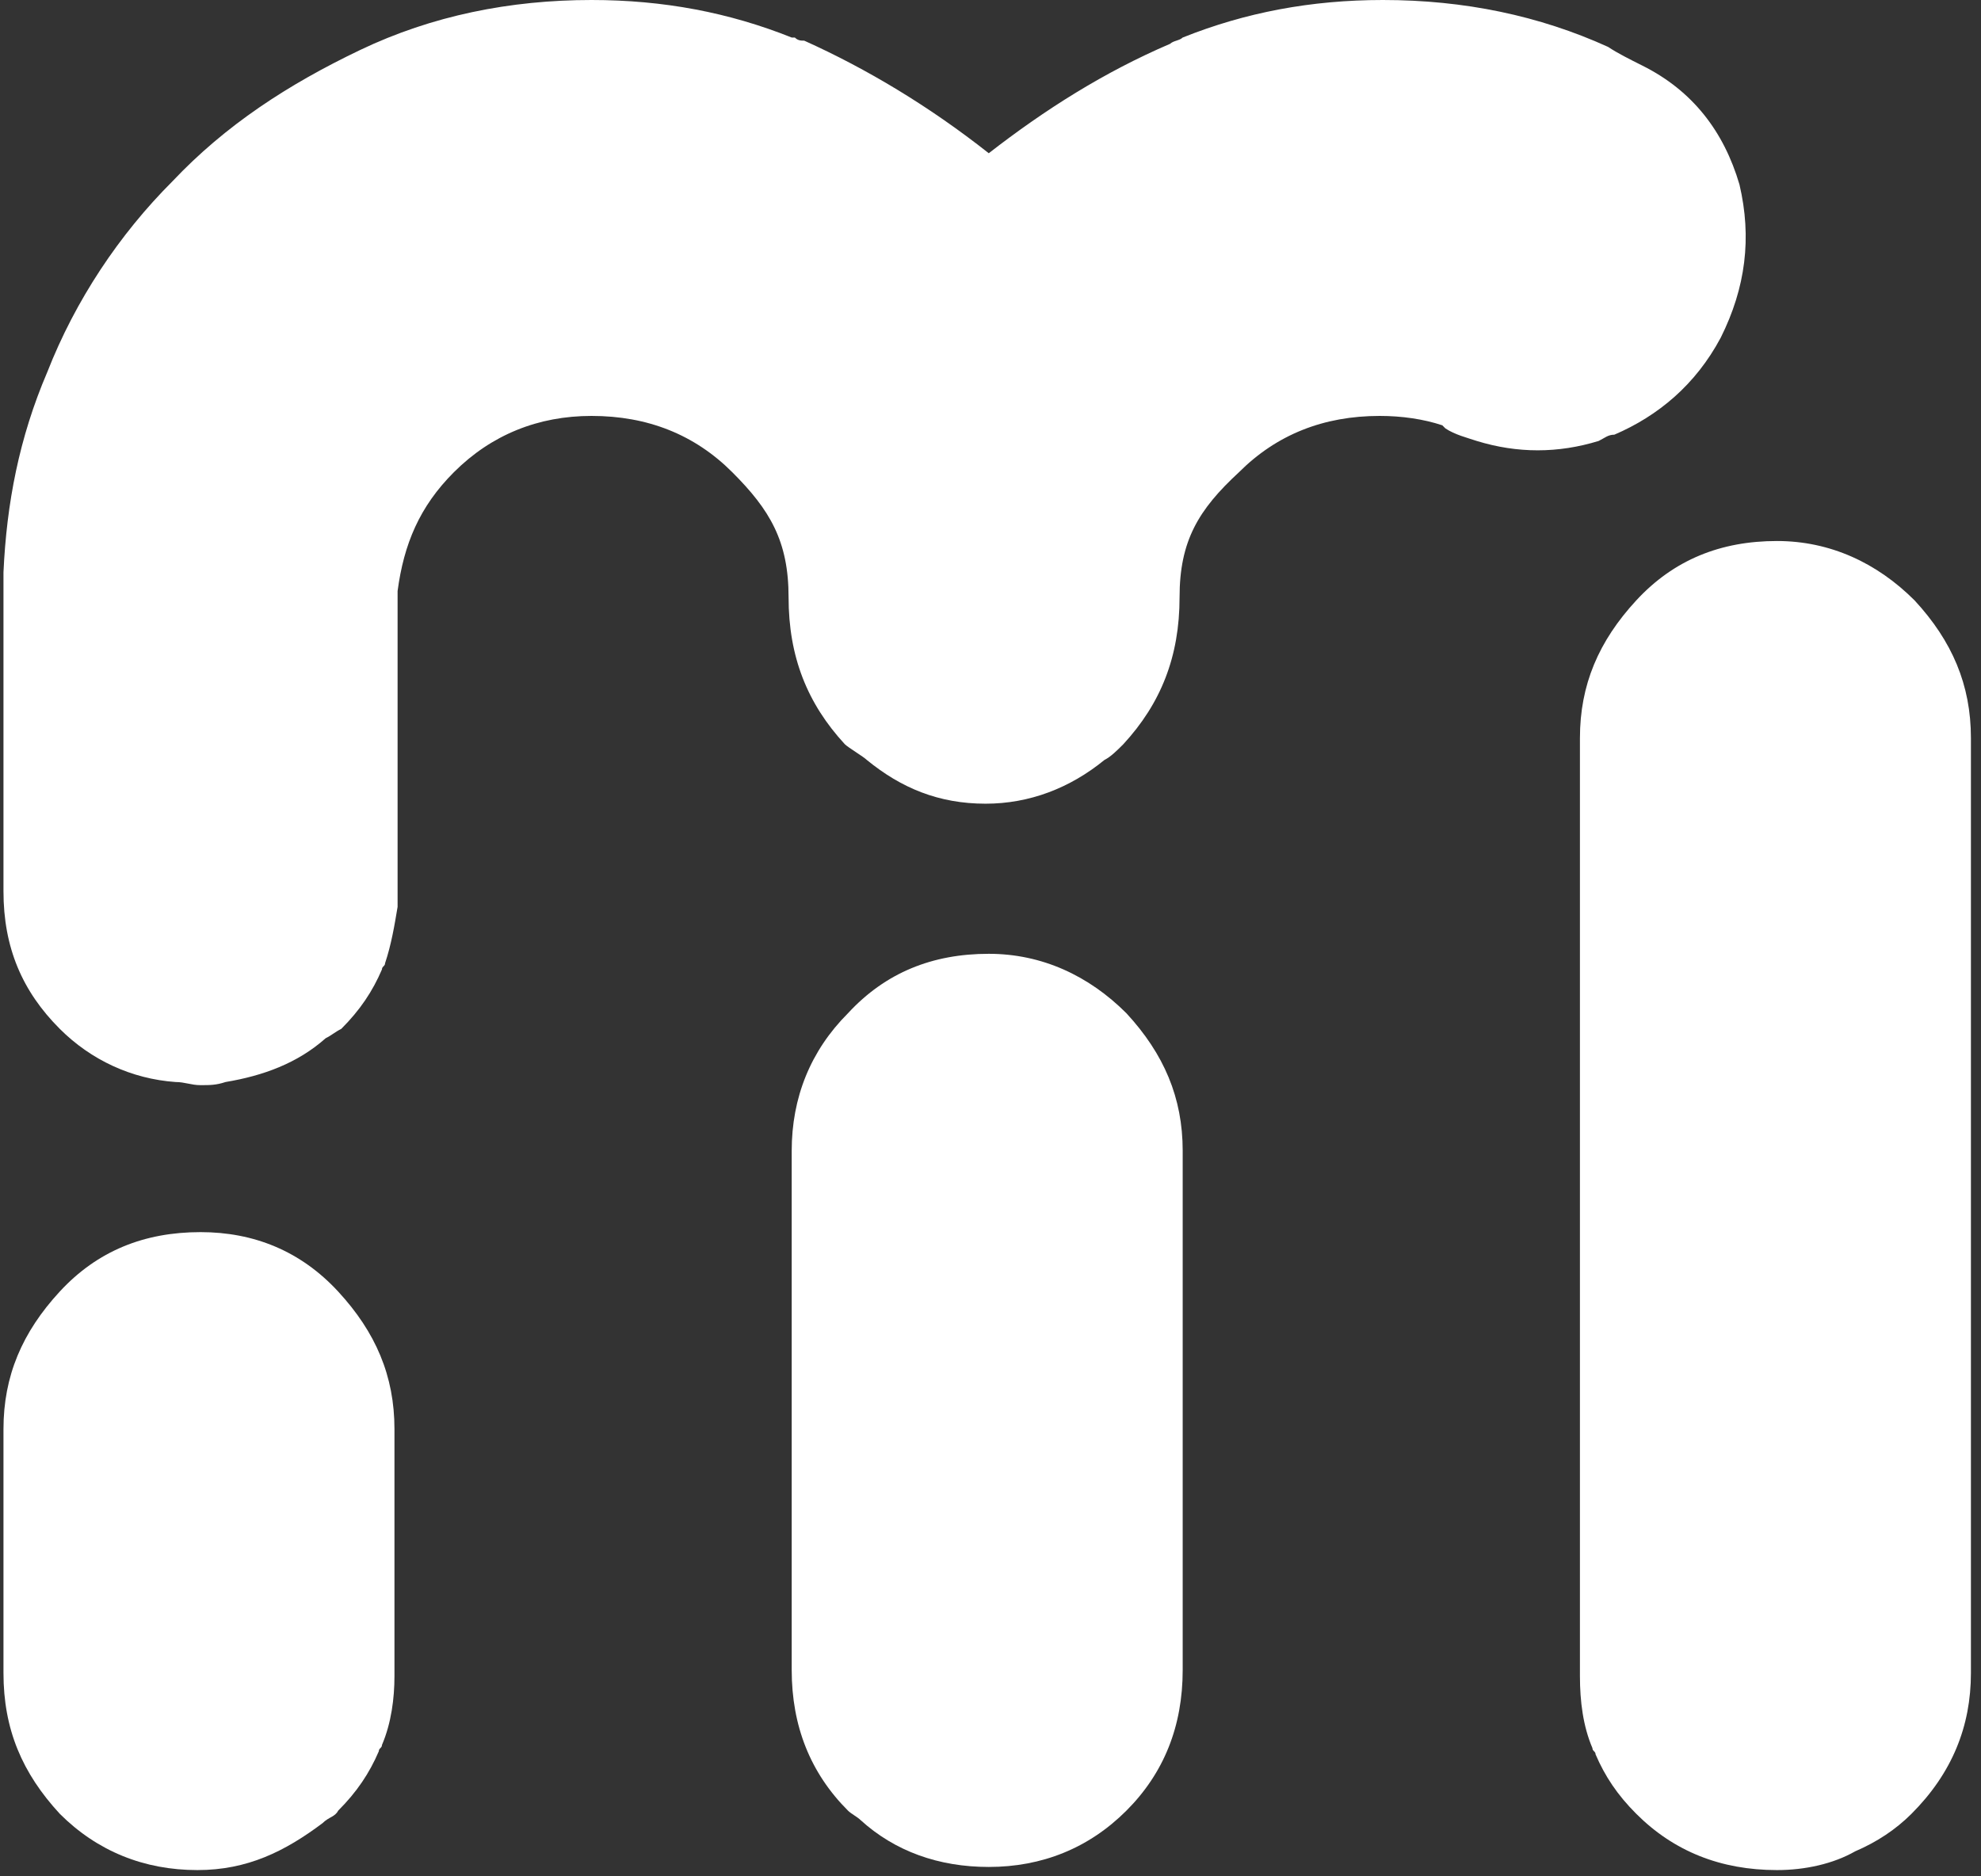 <svg width="57" height="54" viewBox="0 0 57 54" fill="none" xmlns="http://www.w3.org/2000/svg">
<rect x="0" y="0" width="57" height="54" fill="#333333" stroke="none"/>
<path d="M9.73 52.11C10.27 51.57 10.63 51.03 10.9 50.4C10.9 50.31 10.99 50.31 10.99 50.22C11.26 49.59 11.35 48.87 11.35 48.24C11.35 48.15 11.35 48.15 11.35 48.06V41.13C11.35 39.6 10.81 38.34 9.73 37.17C8.65 36 7.3 35.46 5.77 35.46C4.15 35.46 2.8 36 1.72 37.17C0.64 38.34 0.1 39.6 0.1 41.13V48.15C0.1 49.77 0.64 51.03 1.72 52.2C2.8 53.28 4.15 53.82 5.68 53.82C7.12 53.82 8.2 53.28 9.28 52.47C9.46 52.29 9.64 52.29 9.73 52.11Z" fill="#fff"/>
<path d="M56.71 48.15V21.24C56.71 19.71 56.17 18.45 55.09 17.28C54.01 16.2 52.66 15.57 51.13 15.57C49.51 15.57 48.16 16.11 47.08 17.28C46 18.45 45.46 19.71 45.46 21.24V48.06C45.46 48.15 45.46 48.15 45.46 48.24C45.46 48.96 45.55 49.68 45.82 50.31C45.82 50.4 45.91 50.4 45.91 50.49C46.18 51.12 46.54 51.66 47.08 52.2C48.16 53.28 49.51 53.82 51.13 53.82C51.94 53.82 52.75 53.64 53.38 53.28C54.01 53.01 54.55 52.65 55 52.2C56.17 51.03 56.71 49.68 56.71 48.15Z" fill="#fff"/>
<path d="M24.4 52.11C24.49 52.2 24.67 52.29 24.76 52.38C25.75 53.28 27.01 53.73 28.45 53.73C29.98 53.73 31.33 53.19 32.41 52.11C33.49 51.03 34.03 49.68 34.03 48.06V33.12C34.03 31.59 33.49 30.33 32.41 29.16C31.33 28.08 29.98 27.45 28.45 27.45C26.83 27.45 25.48 27.99 24.4 29.16C23.32 30.24 22.78 31.59 22.78 33.12V48.06C22.78 49.68 23.32 51.03 24.4 52.11Z" fill="#fff"/>
<path d="M50.05 5.31C49.6 3.78 48.7 2.61 47.26 1.89C46.9 1.71 46.54 1.53 46.27 1.35C44.29 0.45 42.13 0 39.79 0C37.72 0 35.83 0.36 34.03 1.08C33.94 1.17 33.76 1.17 33.67 1.26C31.78 2.07 30.07 3.15 28.45 4.41C26.74 3.06 24.94 1.98 23.14 1.17C23.05 1.17 22.96 1.17 22.87 1.08C22.87 1.08 22.87 1.08 22.78 1.08C20.98 0.36 19.09 0 17.02 0C14.68 0 12.43 0.45 10.36 1.44C8.29 2.43 6.49 3.6 4.96 5.22C3.43 6.75 2.17 8.64 1.36 10.71C0.55 12.6 0.19 14.49 0.1 16.47C0.1 16.56 0.1 16.65 0.1 16.83V17.1V25.65C0.1 27.27 0.64 28.53 1.72 29.61C2.62 30.51 3.79 31.05 5.05 31.14C5.32 31.14 5.5 31.23 5.77 31.23C6.04 31.23 6.22 31.23 6.49 31.14C7.57 30.96 8.56 30.6 9.37 29.88C9.55 29.79 9.64 29.7 9.82 29.61C10.36 29.07 10.72 28.53 10.99 27.9C10.99 27.81 11.08 27.81 11.08 27.72C11.26 27.18 11.35 26.64 11.44 26.1C11.44 25.92 11.44 25.83 11.44 25.74C11.44 25.65 11.44 25.65 11.44 25.56V17.01C11.62 15.66 12.07 14.58 13.06 13.59C14.14 12.51 15.49 11.97 17.02 11.97C18.64 11.97 19.99 12.51 21.07 13.59C22.15 14.67 22.69 15.57 22.69 17.19C22.69 18.9 23.23 20.25 24.31 21.42C24.4 21.51 24.85 21.78 24.94 21.87C25.93 22.68 27.01 23.13 28.36 23.13C29.62 23.13 30.79 22.68 31.78 21.87C31.96 21.78 32.14 21.6 32.32 21.42C33.4 20.25 33.94 18.9 33.94 17.19C33.94 15.57 34.48 14.67 35.65 13.59C36.73 12.51 38.08 11.97 39.7 11.97C40.33 11.97 40.96 12.06 41.5 12.24L41.59 12.33C41.86 12.51 42.22 12.6 42.49 12.69C43.66 13.05 44.83 13.05 46 12.69C46.18 12.6 46.27 12.51 46.45 12.51C47.71 11.97 48.79 11.07 49.51 9.72C50.23 8.28 50.41 6.84 50.05 5.31Z" fill="#fff"/>
</svg>
